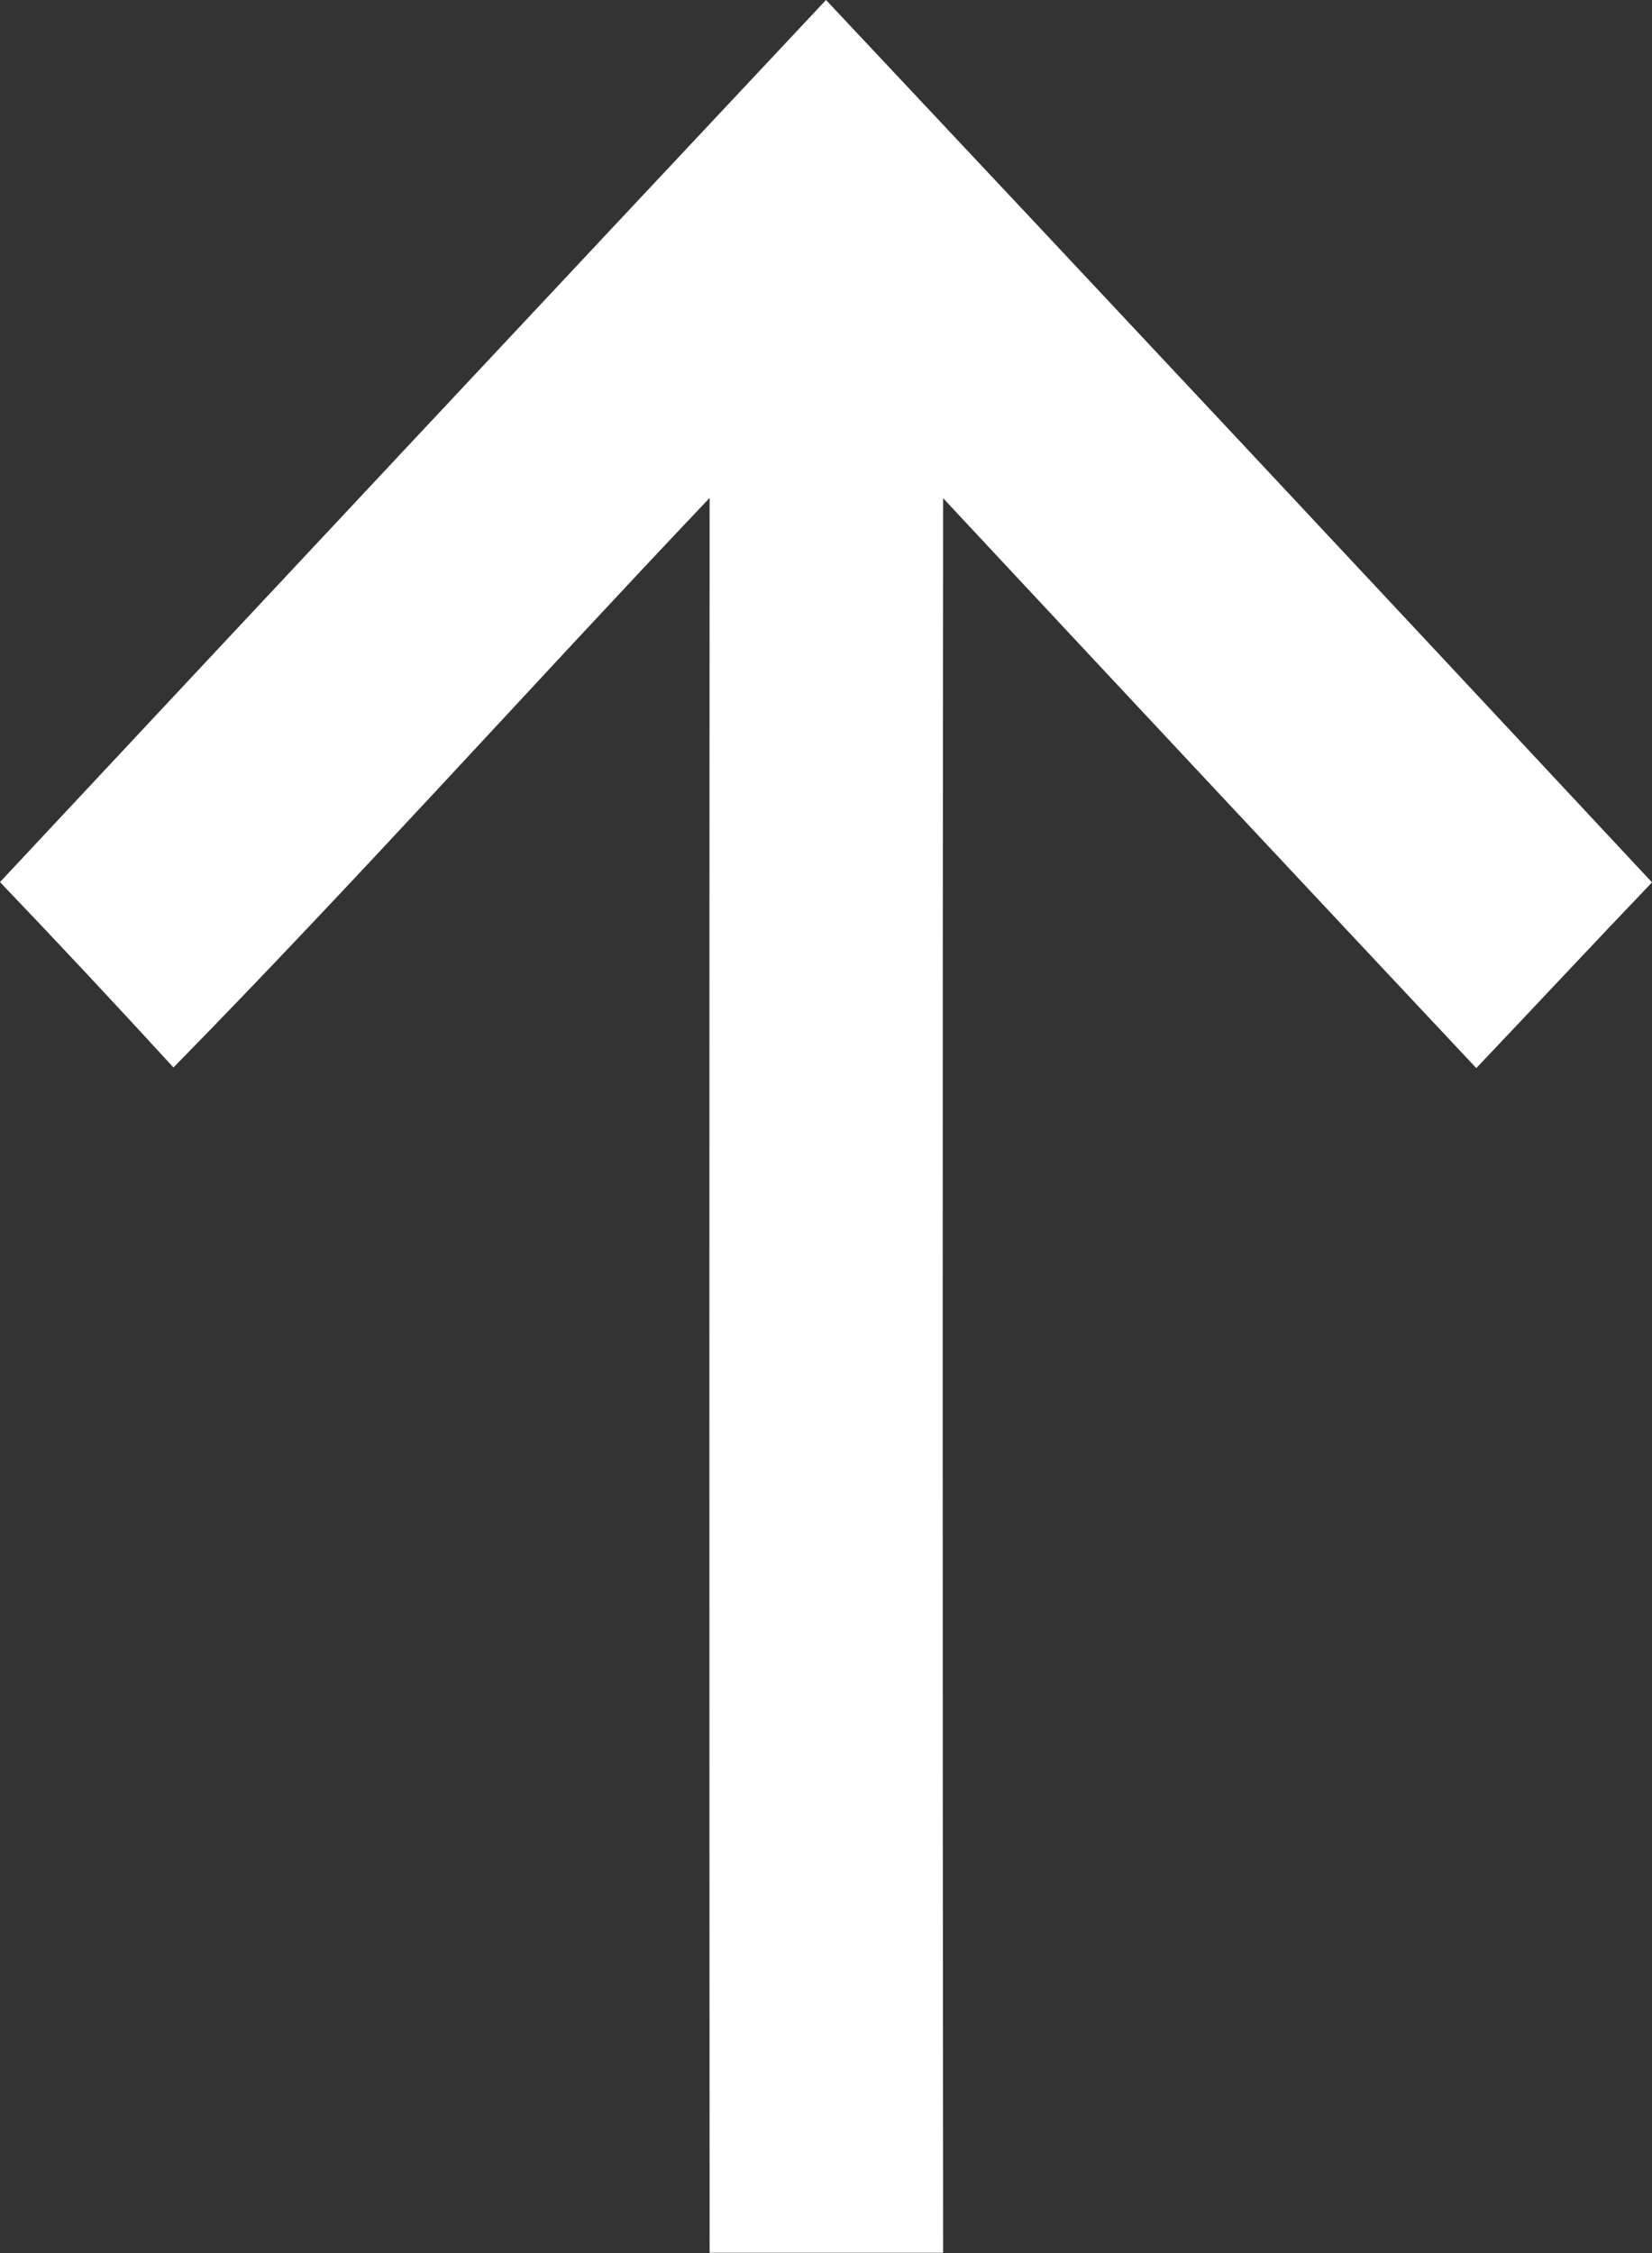 <svg xmlns="http://www.w3.org/2000/svg" xmlns:xlink="http://www.w3.org/1999/xlink" width="22" height="30" viewBox="0 0 22 30">
  <rect x="0" y="0" width="22" height="30" fill="#333333" stroke="none"/>
  <defs>
    <clipPath id="clip-path">
      <rect width="22" height="30" fill="none"/>
    </clipPath>
  </defs>
  <g id="Arrow" transform="translate(0)" clip-path="url(#clip-path)">
    <path id="Path_1322" data-name="Path 1322" d="M19.7,23.435q5.492-5.875,11-11.745,5.51,5.862,11,11.749c-.785.821-1.559,1.651-2.34,2.473q-3.557-3.79-7.1-7.588-.012,11.681,0,23.362c-1.038,0-2.072,0-3.11,0q-.006-11.687,0-23.366c-2.39,2.518-4.711,5.107-7.14,7.584C21.247,25.07,20.477,24.248,19.7,23.435Z" transform="translate(-19.7 -11.69)" fill="#fff"/>
  </g>
</svg>
